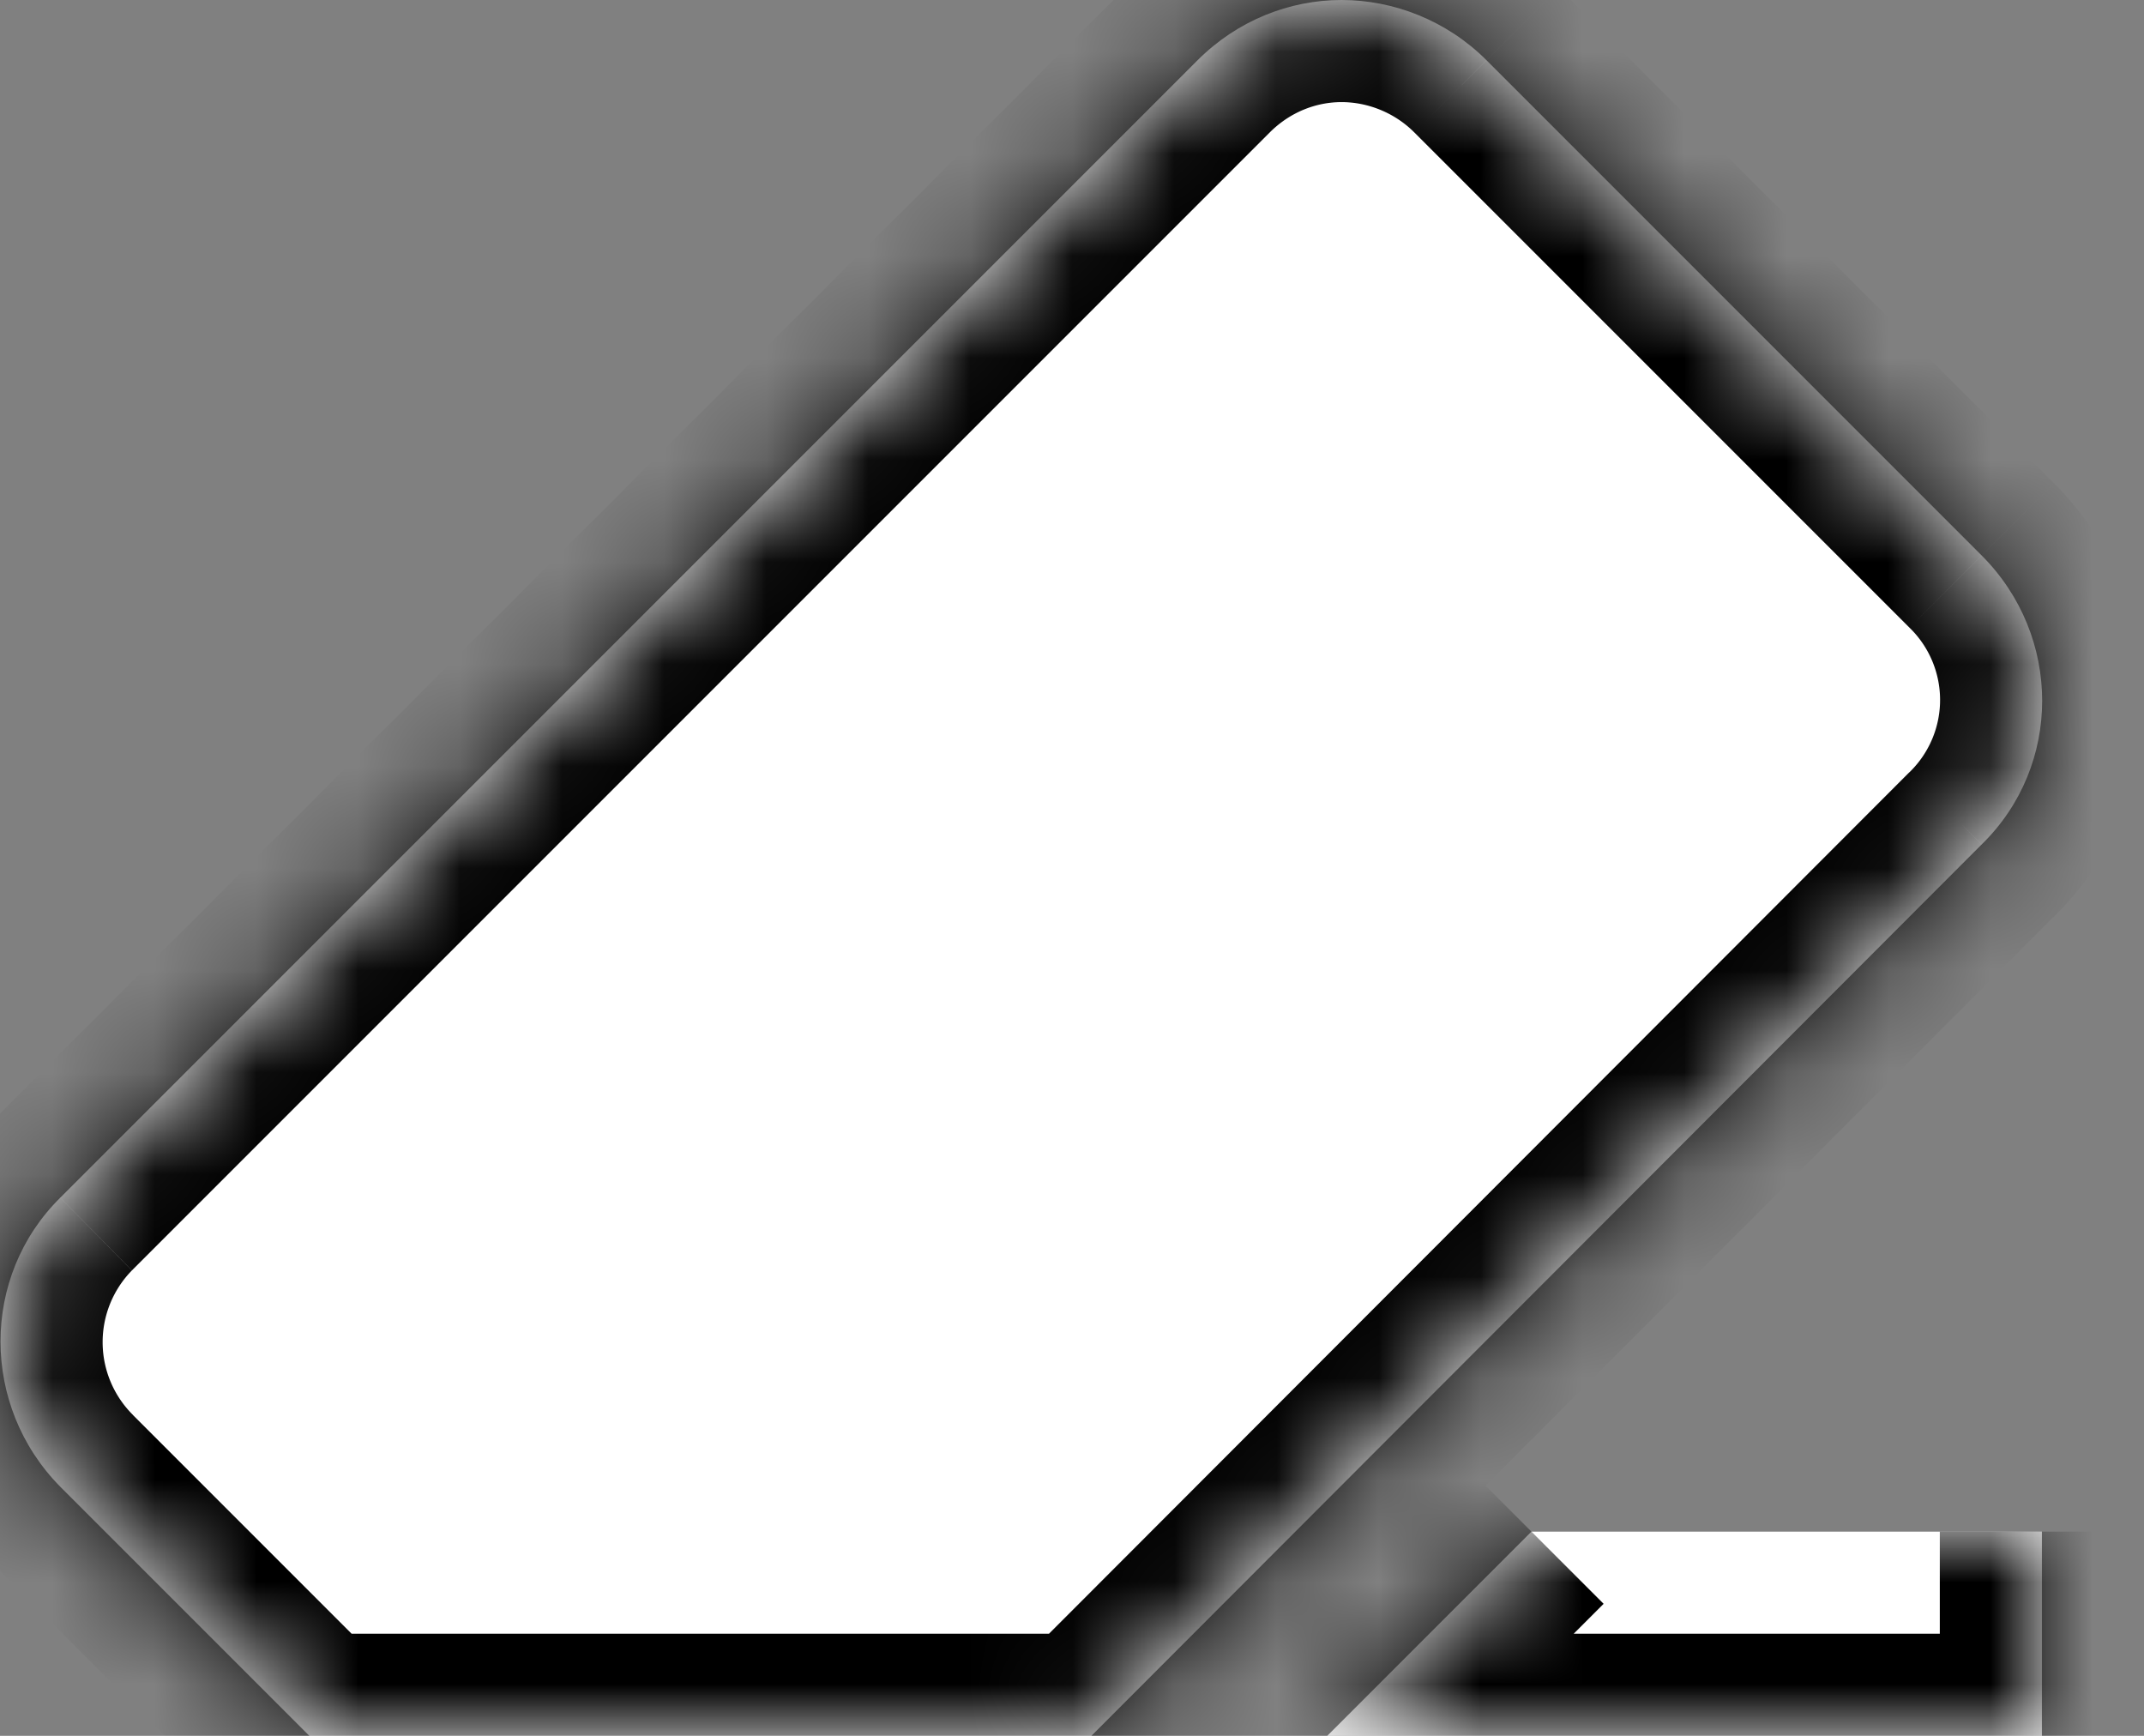 <svg xmlns="http://www.w3.org/2000/svg" width="21" height="17" fill="none" viewBox="0 0 21 17">
  <rect x="0" y="0" width="21" height="17" fill="#808080" stroke="none"/>
  <mask id="a" fill="#fff">
    <path d="M13.14 0c-.51 0-1.02.2-1.41.59L.59 11.73c-.78.77-.78 2.04 0 2.83L3.03 17h7.66l8.72-8.73c.79-.77.79-2.04 0-2.83L14.56.59C14.17.2 13.65 0 13.14 0ZM15 15l-2 2h7v-2"/>
  </mask>
  <path fill="#fff" d="M13.14 0c-.51 0-1.02.2-1.41.59L.59 11.73c-.78.77-.78 2.04 0 2.83L3.03 17h7.66l8.72-8.73c.79-.77.79-2.04 0-2.83L14.56.59C14.17.2 13.65 0 13.14 0ZM15 15l-2 2h7v-2"/>
  <path fill="#000" d="m11.73.59-.707-.707.707.707ZM.59 11.73l.703.712.004-.005-.707-.707Zm0 2.83-.712.703.005.004.707-.707ZM3.03 17l-.707.707.293.293h.414v-1Zm7.66 0v1h.415l.293-.293L10.69 17Zm8.72-8.73-.698-.716-.01.01.708.706Zm0-2.83.707-.707-.707.707ZM14.56.59l-.707.707.707-.707ZM13 17l-.707-.707L10.586 18H13v-1Zm7 0v1h1v-1h-1ZM13.14-1c-.772 0-1.537.303-2.117.883l1.414 1.414c.2-.2.455-.297.703-.297v-2Zm-2.117.883-11.14 11.14 1.414 1.414 11.14-11.14-1.414-1.414ZM-.113 11.018c-1.181 1.167-1.168 3.07-.009 4.245l1.424-1.406a1.004 1.004 0 0 1-.01-1.415l-1.405-1.424Zm-.004 4.25 2.44 2.44 1.414-1.415-2.44-2.44-1.414 1.414ZM3.03 18h7.66v-2H3.03v2Zm8.367-.293 8.72-8.73-1.415-1.414-8.72 8.73 1.416 1.414Zm8.711-8.72c1.198-1.168 1.185-3.079.01-4.254l-1.415 1.414a.986.986 0 0 1 .009 1.407l1.396 1.432Zm.01-4.254-4.85-4.85-1.415 1.414 4.85 4.85 1.414-1.414Zm-4.85-4.85A3.016 3.016 0 0 0 13.14-1v2c.253 0 .516.1.713.297l1.414-1.414Zm-.975 14.41-2 2 1.414 1.414 2-2-1.414-1.414ZM13 18h7v-2h-7v2Zm8-1v-2h-2v2h2Z" mask="url(#a)"/>
</svg>
